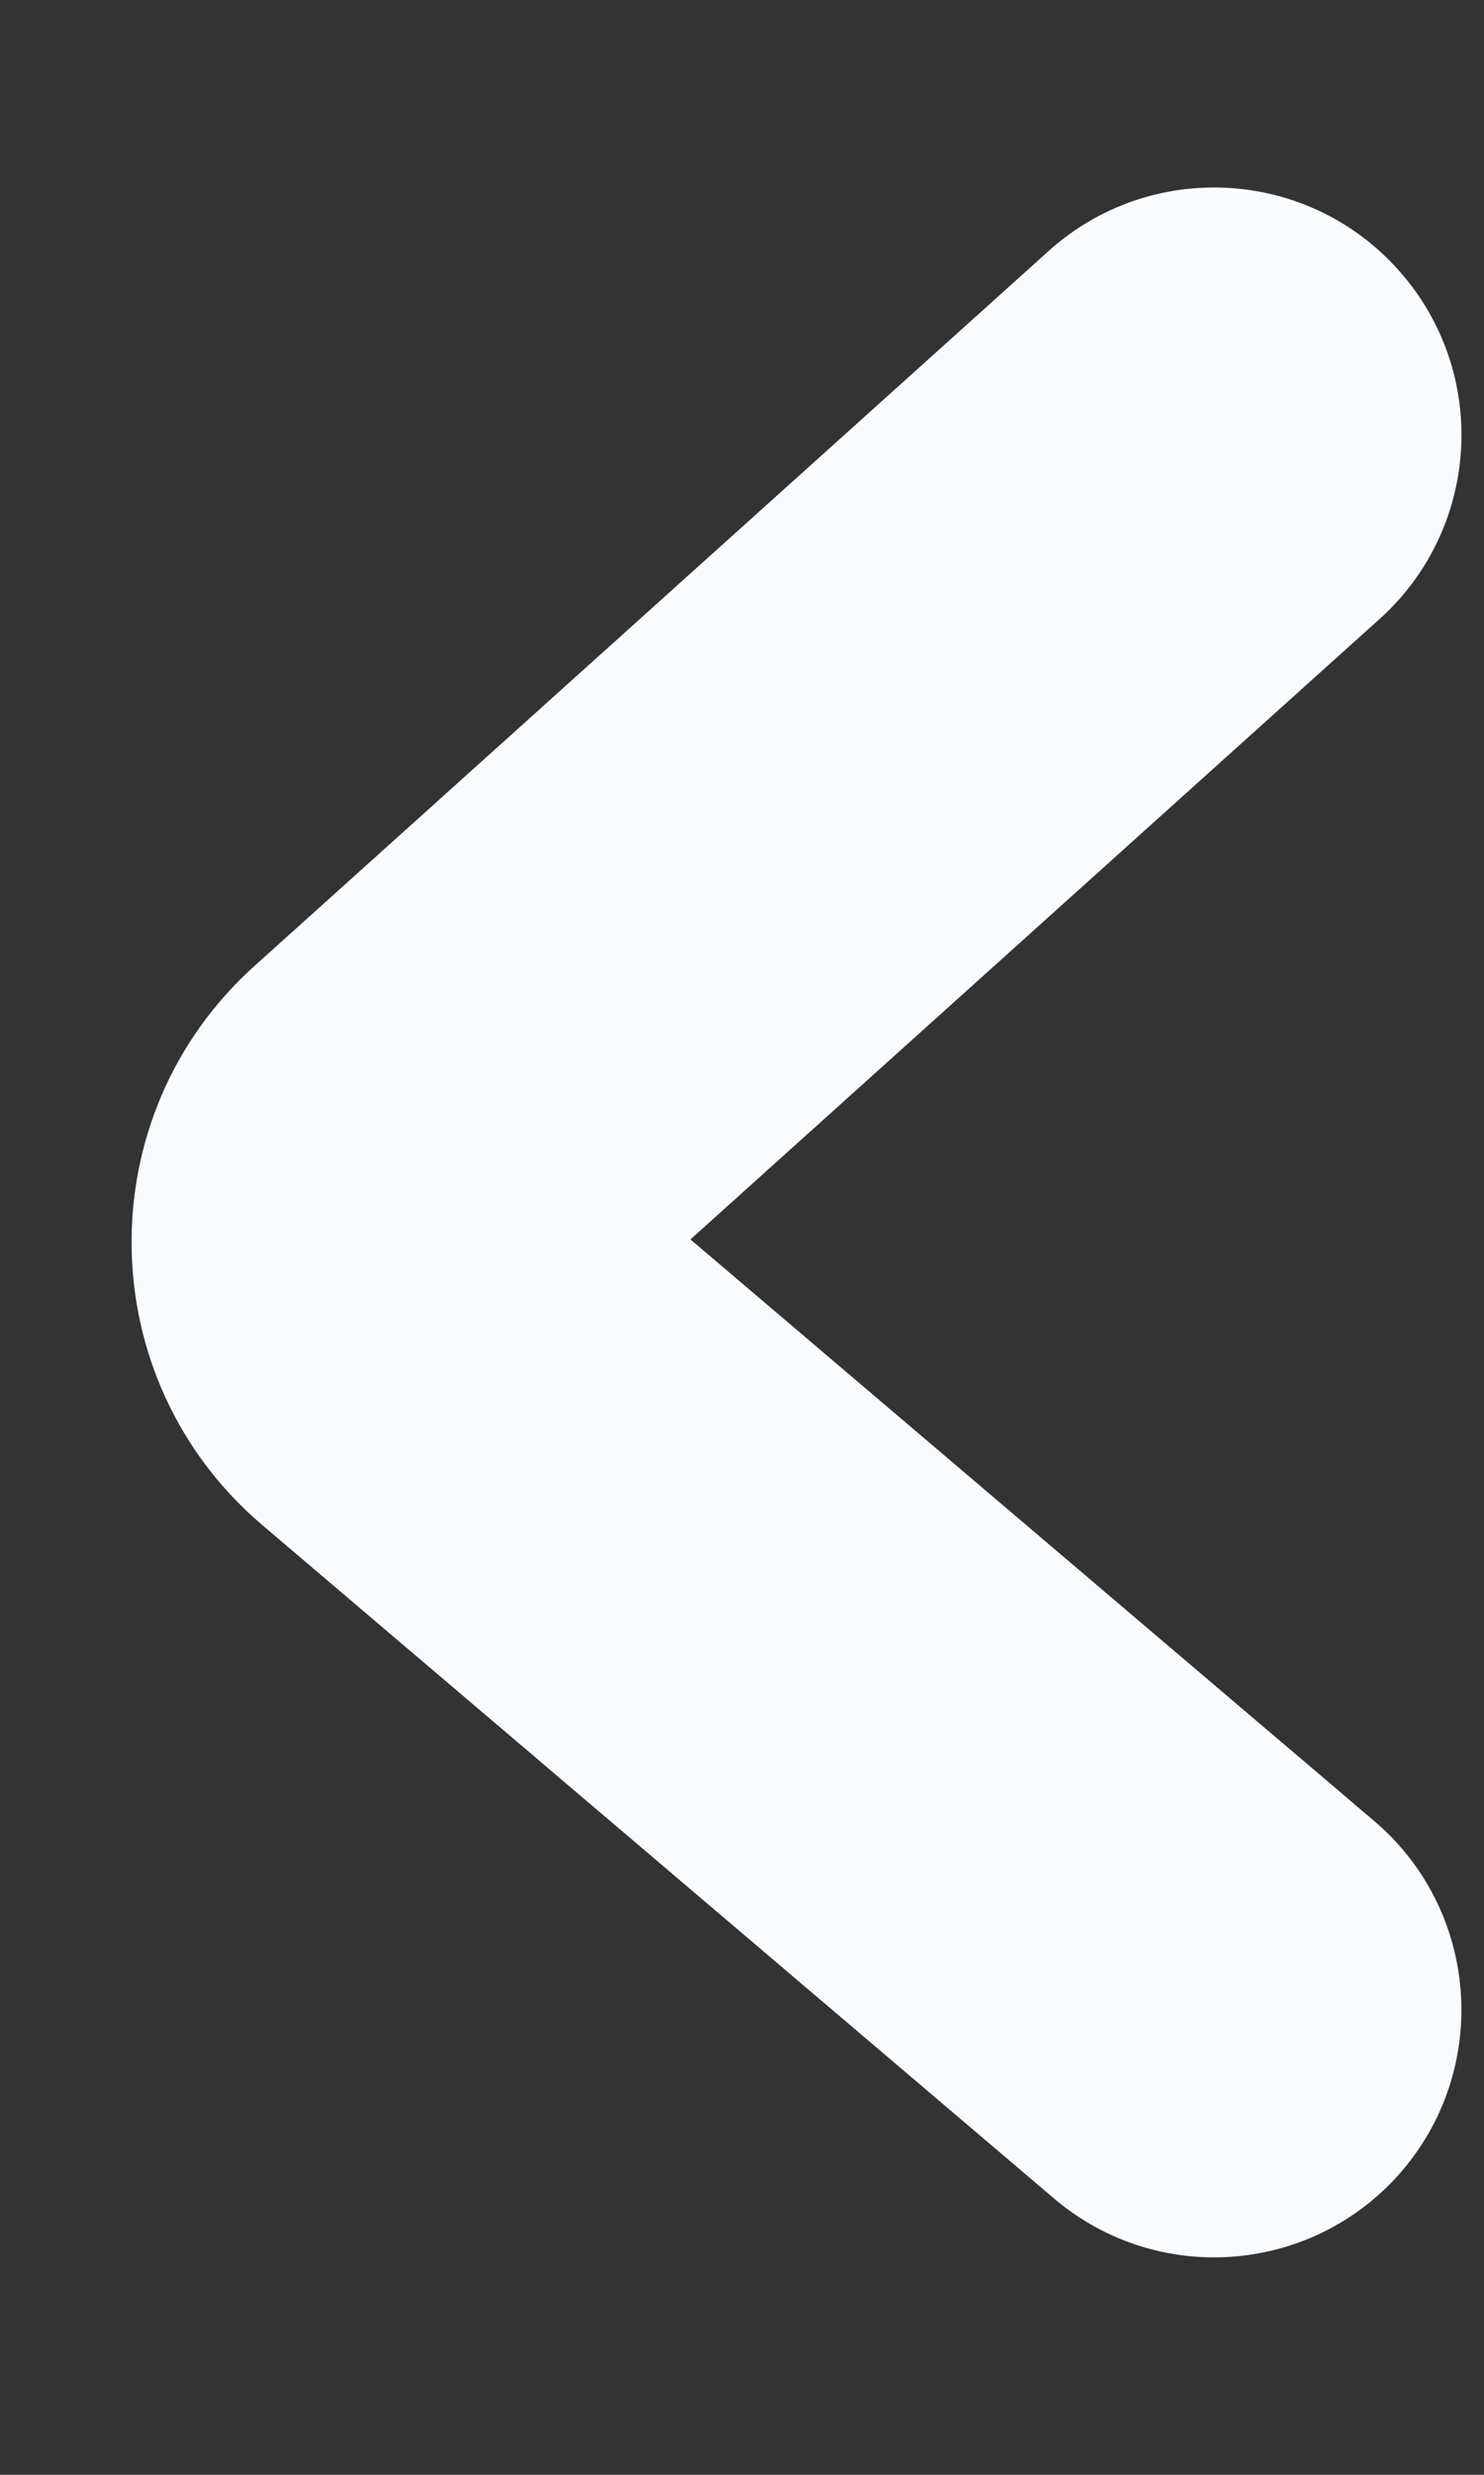 <svg width="6" height="10" viewBox="0 0 6 10" fill="none" xmlns="http://www.w3.org/2000/svg">
<rect x="0" y="0" width="6" height="10" fill="#333333" stroke="none"/>
<path d="M1.697 4.647L1.028 3.904L1.028 3.904L1.697 4.647ZM5.578 2.501C5.988 2.132 6.022 1.499 5.652 1.089C5.283 0.678 4.65 0.645 4.24 1.014L5.578 2.501ZM1.708 5.4L2.356 4.638L2.356 4.638L1.708 5.4ZM4.261 8.883C4.682 9.241 5.313 9.19 5.671 8.769C6.028 8.348 5.977 7.717 5.557 7.359L4.261 8.883ZM2.366 5.391L5.578 2.501L4.24 1.014L1.028 3.904L2.366 5.391ZM1.06 6.162L4.261 8.883L5.557 7.359L2.356 4.638L1.06 6.162ZM1.028 3.904C0.354 4.511 0.369 5.574 1.06 6.162L2.356 4.638C2.586 4.834 2.591 5.188 2.366 5.391L1.028 3.904Z" fill="#F9FCFE"/>
</svg>

